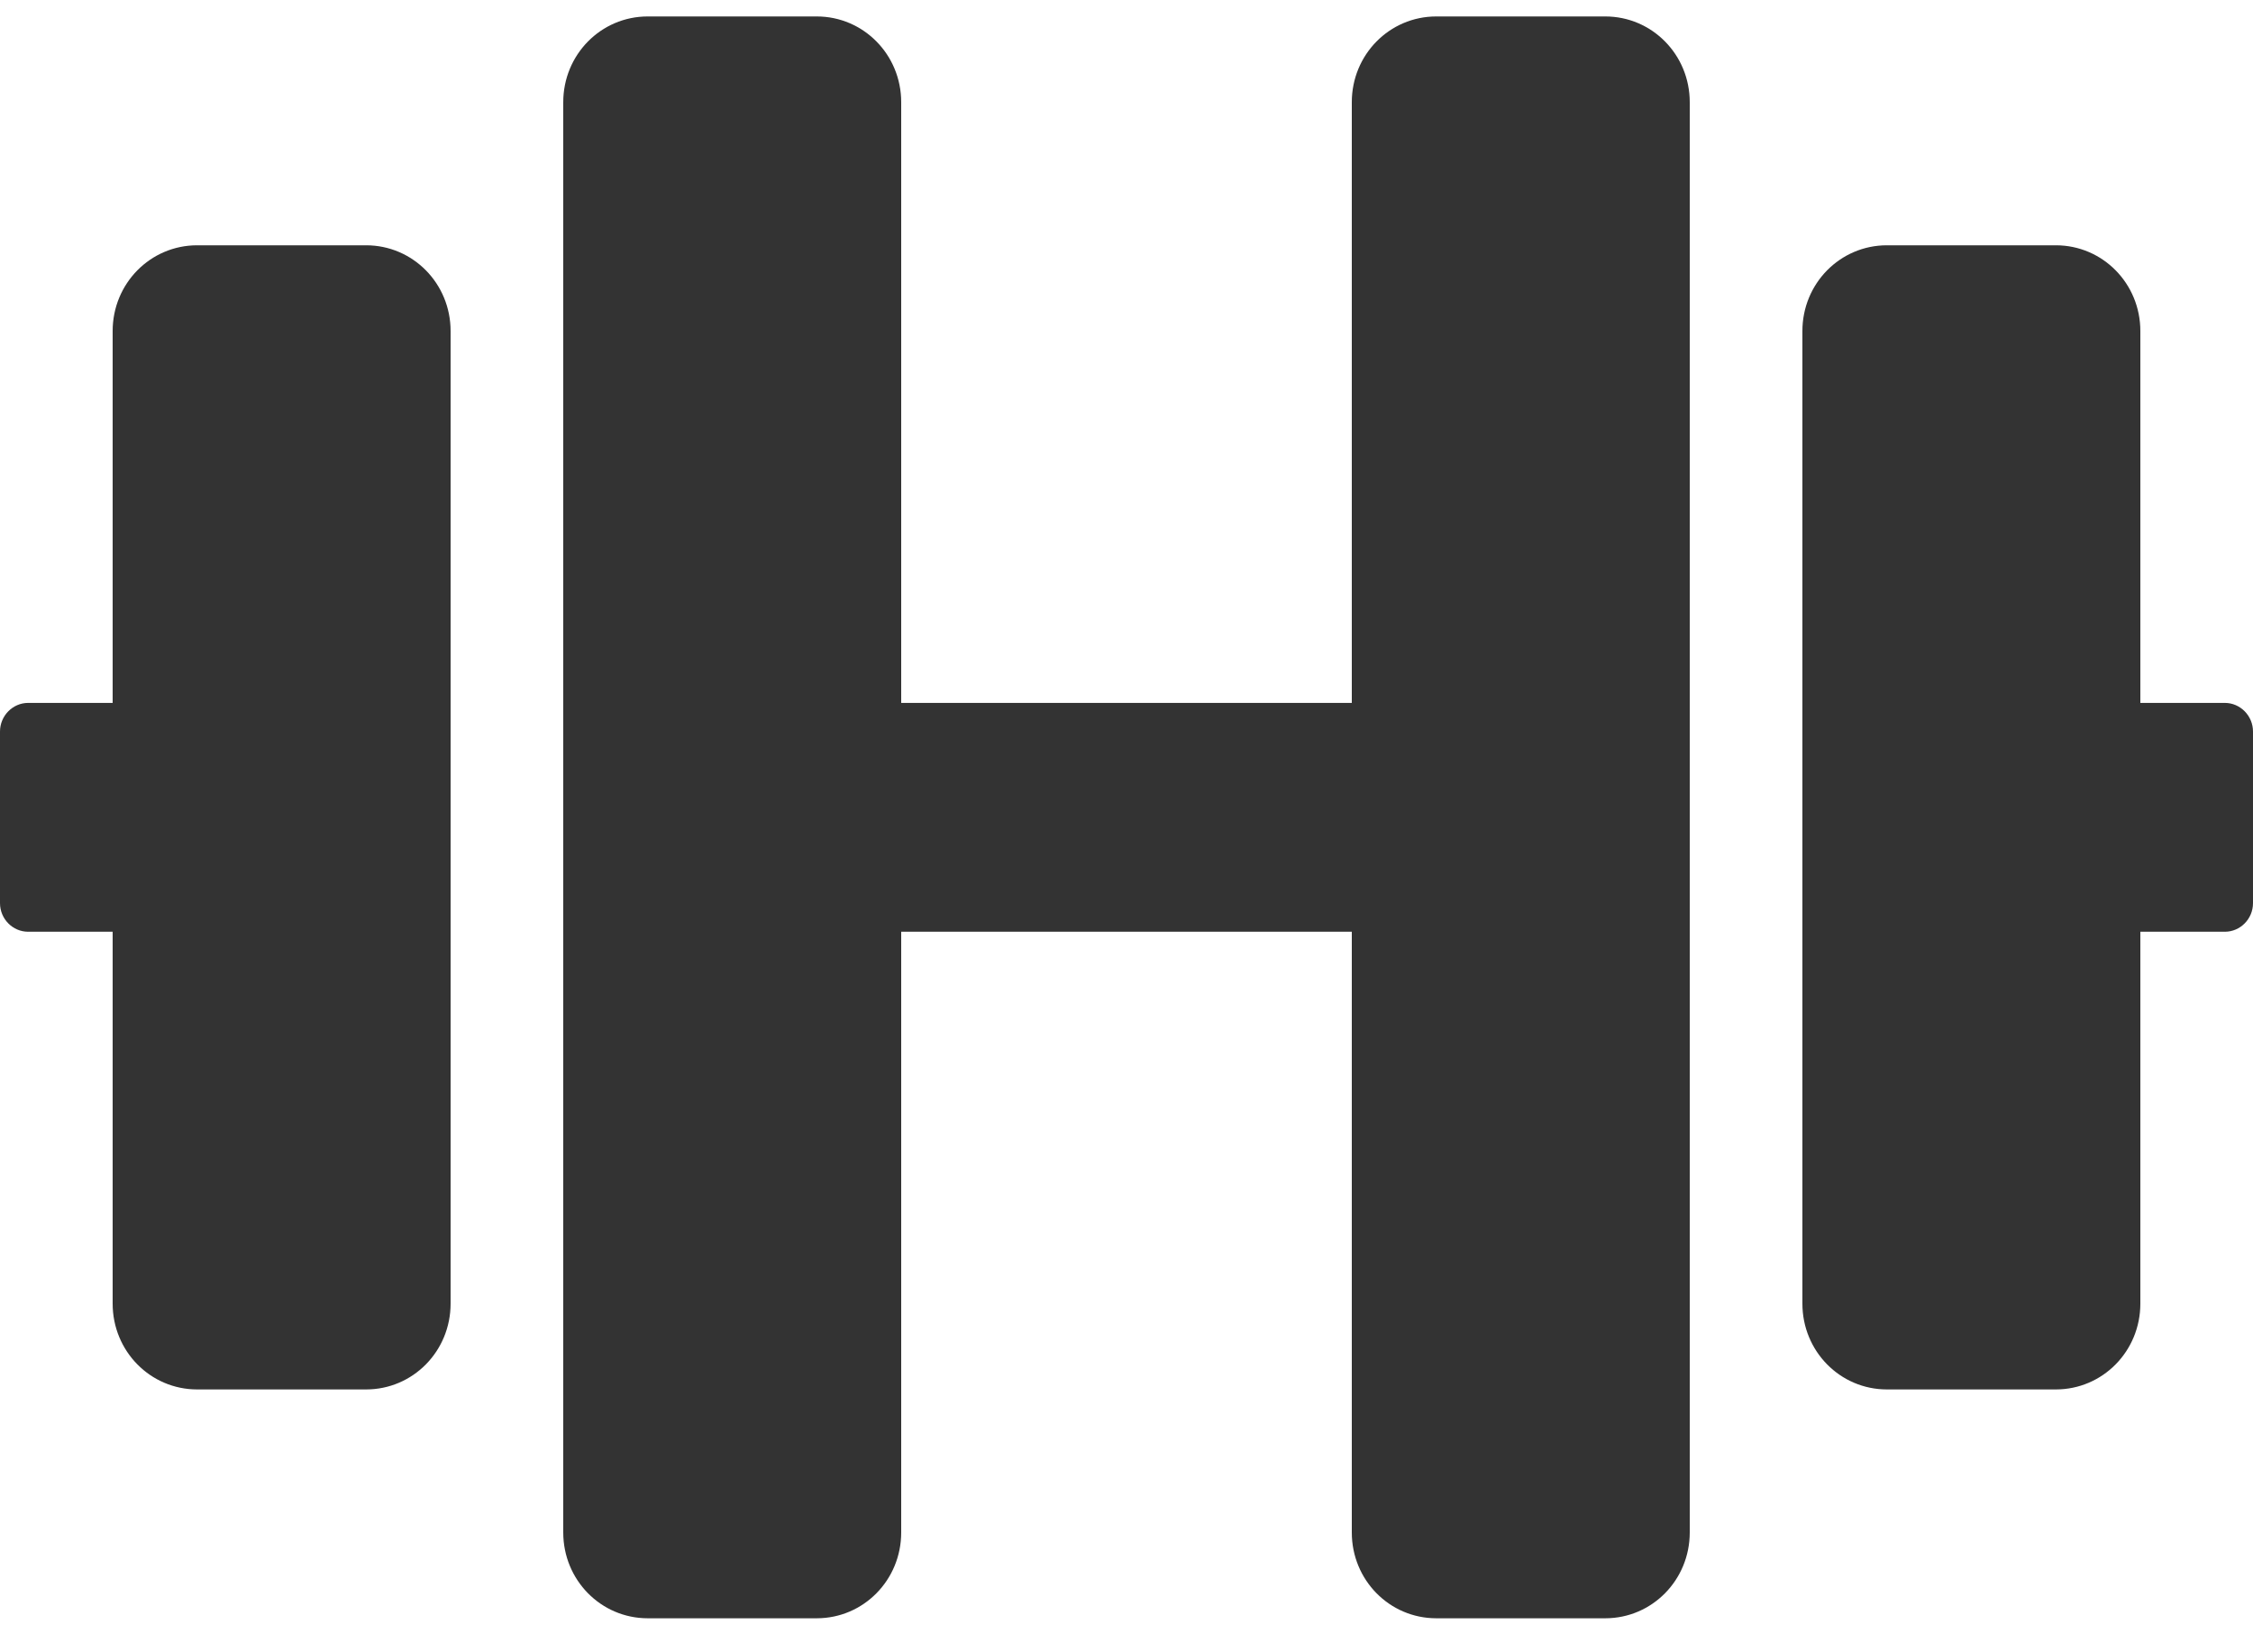 <svg width="30" height="22" viewBox="0 0 30 22" fill="none" xmlns="http://www.w3.org/2000/svg">
    <path d="M4.875 3.266H2.625C2.002 3.266 1.5 3.775 1.5 4.408V9.359H0.375C0.169 9.359 0 9.531 0 9.74V12.025C0 12.235 0.169 12.406 0.375 12.406H1.5V17.357C1.5 17.991 2.002 18.5 2.625 18.5H4.875C5.498 18.5 6 17.991 6 17.357V4.408C6 3.775 5.498 3.266 4.875 3.266ZM29.625 9.359H28.5V4.408C28.5 3.775 27.998 3.266 27.375 3.266H25.125C24.502 3.266 24 3.775 24 4.408V17.357C24 17.991 24.502 18.5 25.125 18.5H27.375C27.998 18.5 28.5 17.991 28.5 17.357V12.406H29.625C29.831 12.406 30 12.235 30 12.025V9.74C30 9.531 29.831 9.359 29.625 9.359ZM21.375 0.219H19.125C18.502 0.219 18 0.728 18 1.361V9.359H12V1.361C12 0.728 11.498 0.219 10.875 0.219H8.625C8.002 0.219 7.5 0.728 7.5 1.361V20.404C7.5 21.038 8.002 21.547 8.625 21.547H10.875C11.498 21.547 12 21.038 12 20.404V12.406H18V20.404C18 21.038 18.502 21.547 19.125 21.547H21.375C21.998 21.547 22.5 21.038 22.5 20.404V1.361C22.5 0.728 21.998 0.219 21.375 0.219Z"
          fill="#333333"/>
</svg>
